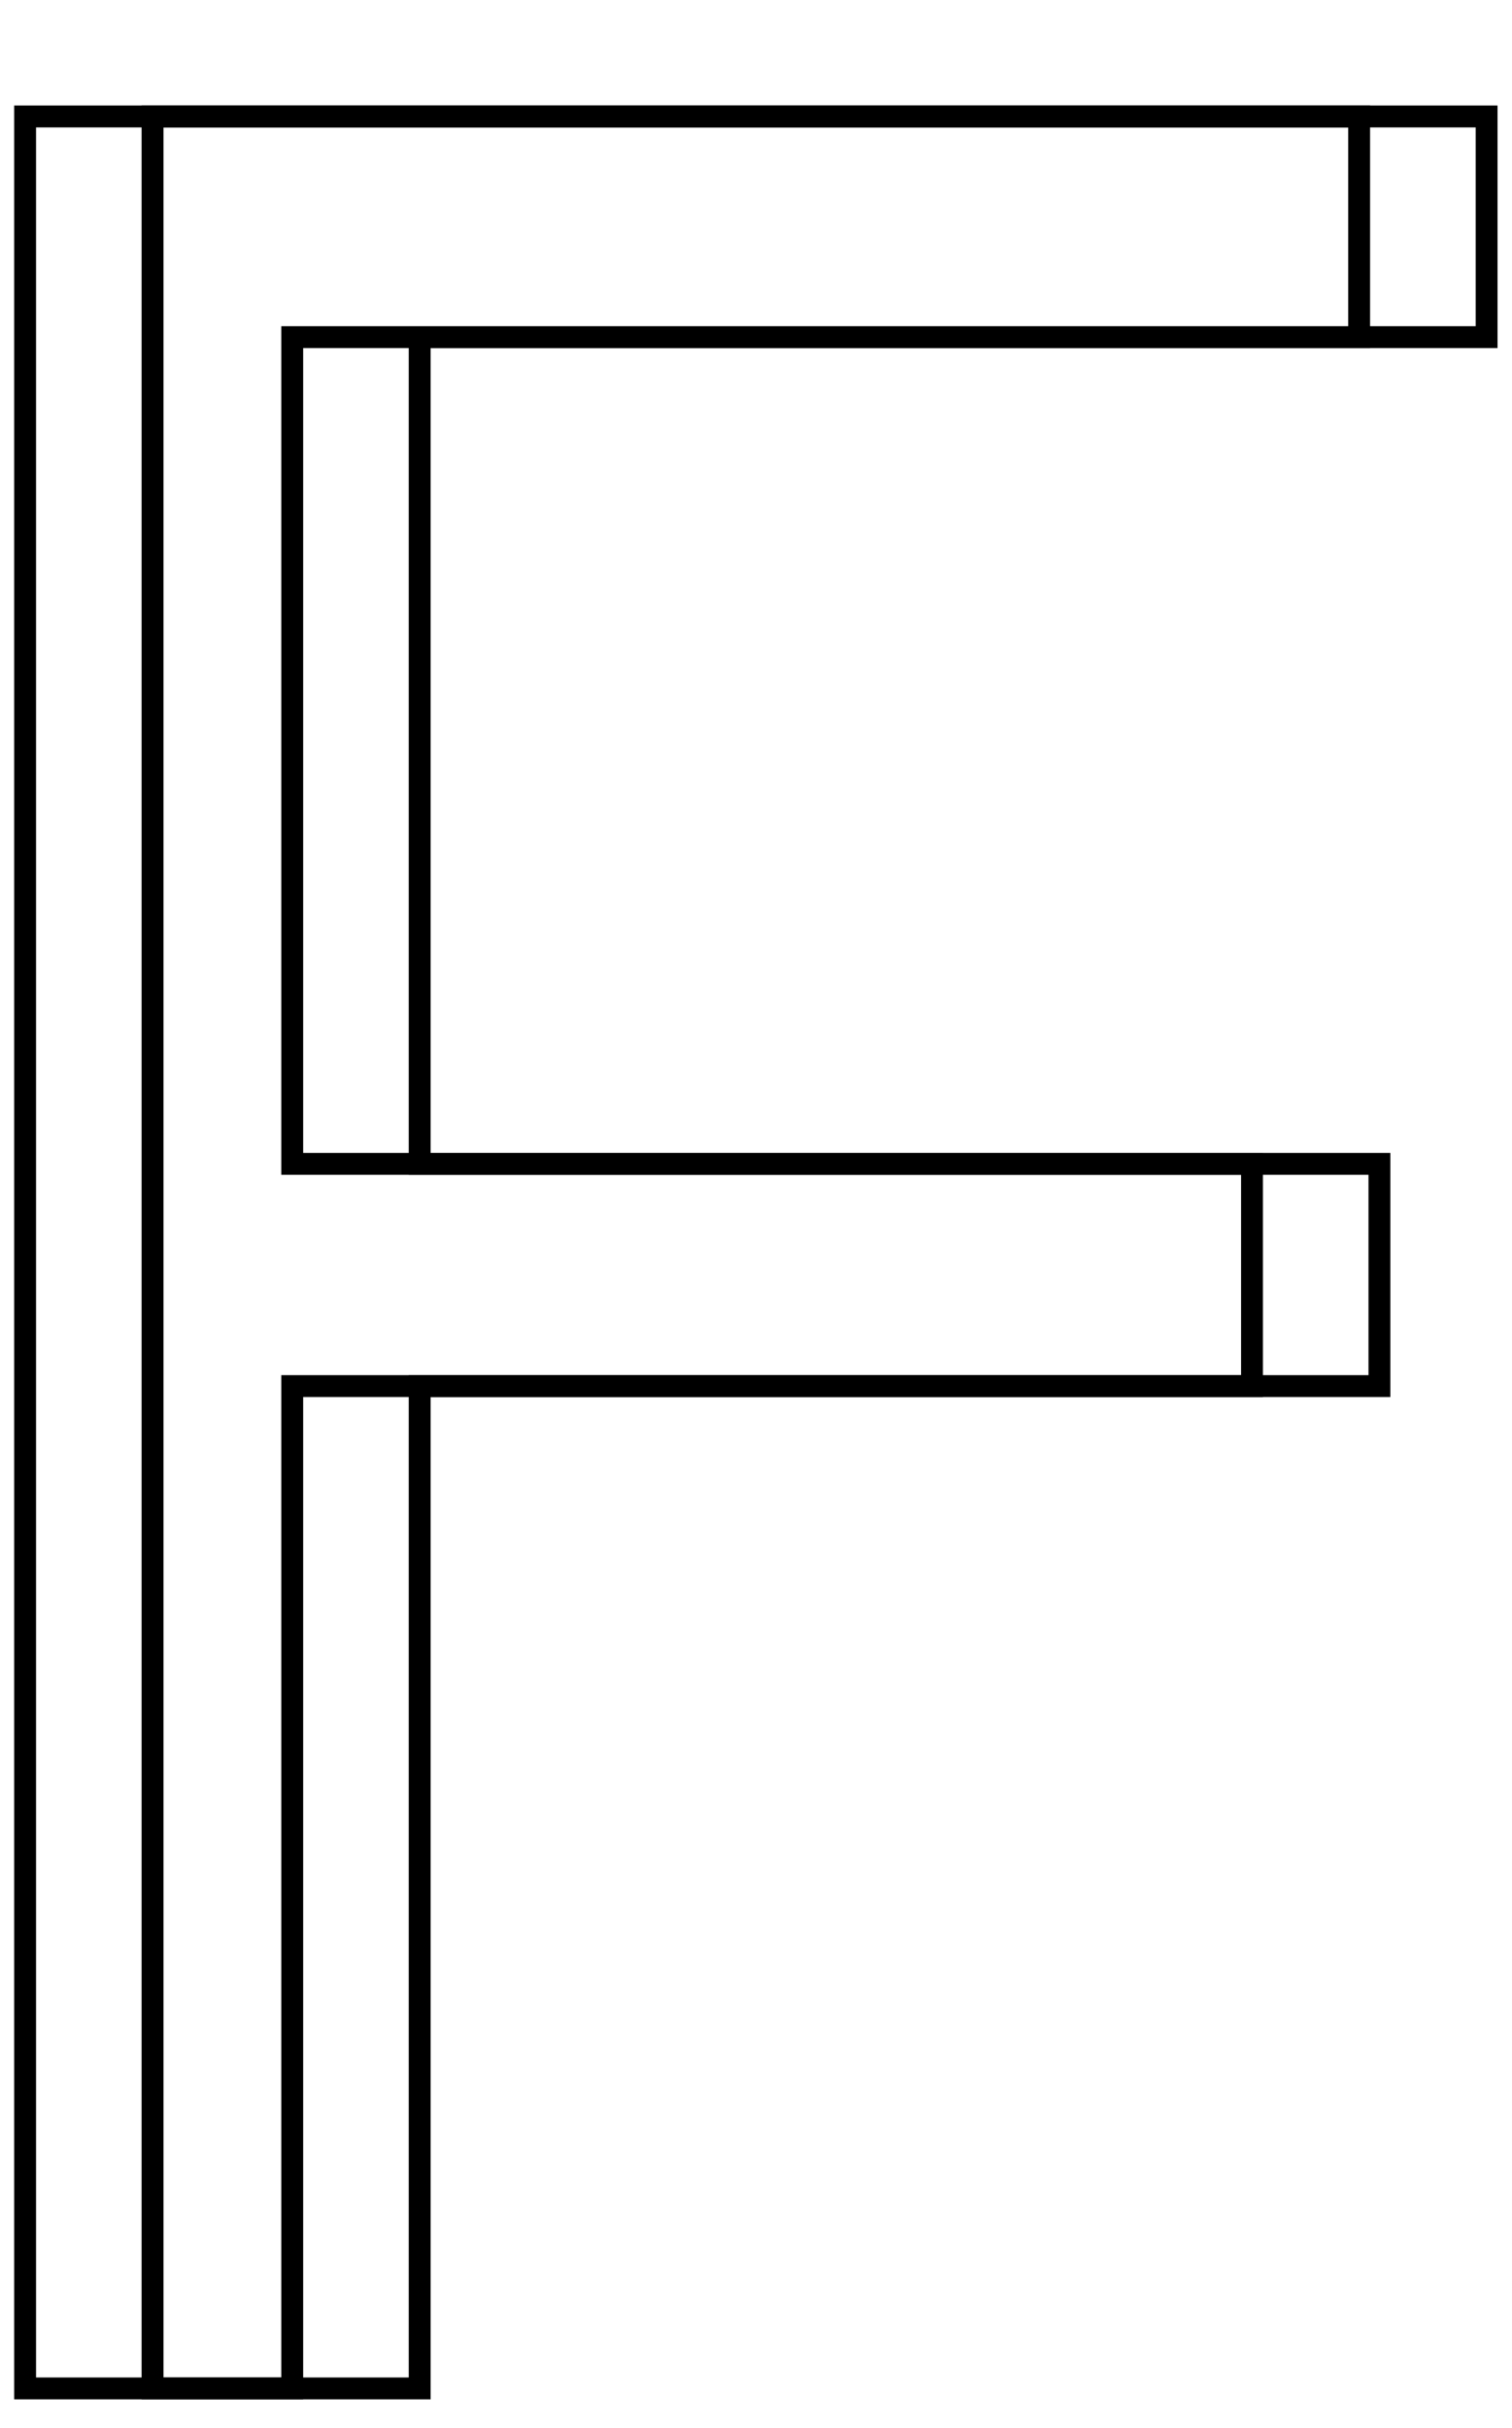 <svg xmlns="http://www.w3.org/2000/svg" xmlns:xlink="http://www.w3.org/1999/xlink" width="559" zoomAndPan="magnify" viewBox="0 0 419.25 672.75" height="897" preserveAspectRatio="xMidYMid meet" version="1.0"><path stroke-linecap="butt" transform="matrix(1.076, 0, 0, 1.076, -91.648, -295.796)" fill="none" stroke-linejoin="miter" d="M 435.423 304.9 L 435.423 361.73 L 160.483 361.73 L 160.483 574.637 L 407.811 574.637 L 407.811 631.869 L 160.483 631.869 L 160.483 890.001 L 91.649 890.001 L 91.649 304.9 Z M 435.423 304.9 " stroke="#000000" stroke-width="5.635" stroke-opacity="1" stroke-miterlimit="4"/><path stroke-linecap="butt" transform="matrix(1.076, 0, 0, 1.076, -56.315, -295.796)" fill="none" stroke-linejoin="miter" d="M 435.426 304.9 L 435.426 361.73 L 160.485 361.73 L 160.485 574.637 L 407.81 574.637 L 407.81 631.869 L 160.485 631.869 L 160.485 890.001 L 91.648 890.001 L 91.648 304.9 Z M 435.426 304.9 " stroke="#000000" stroke-width="5.635" stroke-opacity="1" stroke-miterlimit="4"/></svg>